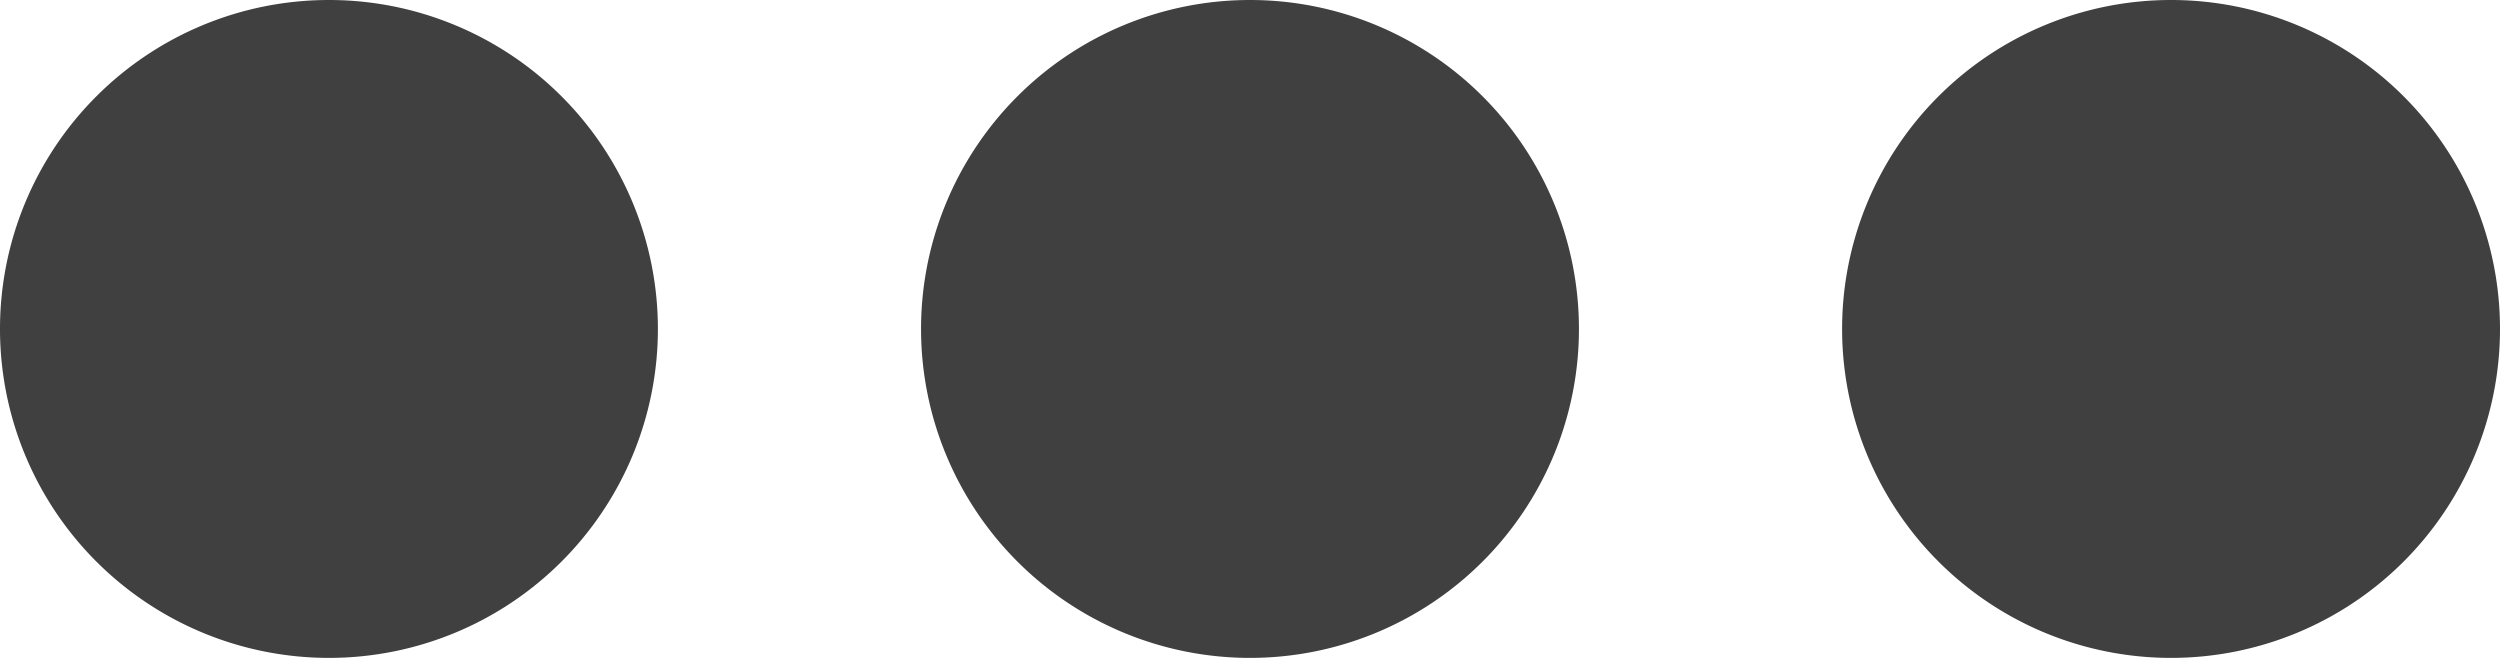 <svg id="Group_16" data-name="Group 16" xmlns="http://www.w3.org/2000/svg" width="19" height="5" viewBox="0 0 19 5">
  <path id="Ellipse_602_copy_2" data-name="Ellipse 602 copy 2" d="M14,2.5A2.5,2.5,0,1,1,16.5,5,2.5,2.5,0,0,1,14,2.5Zm-7,0A2.5,2.5,0,1,1,9.5,5,2.5,2.5,0,0,1,7,2.5Zm-7,0A2.5,2.5,0,1,1,2.5,5,2.5,2.5,0,0,1,0,2.5Z" fill="#404040"/>
</svg>
